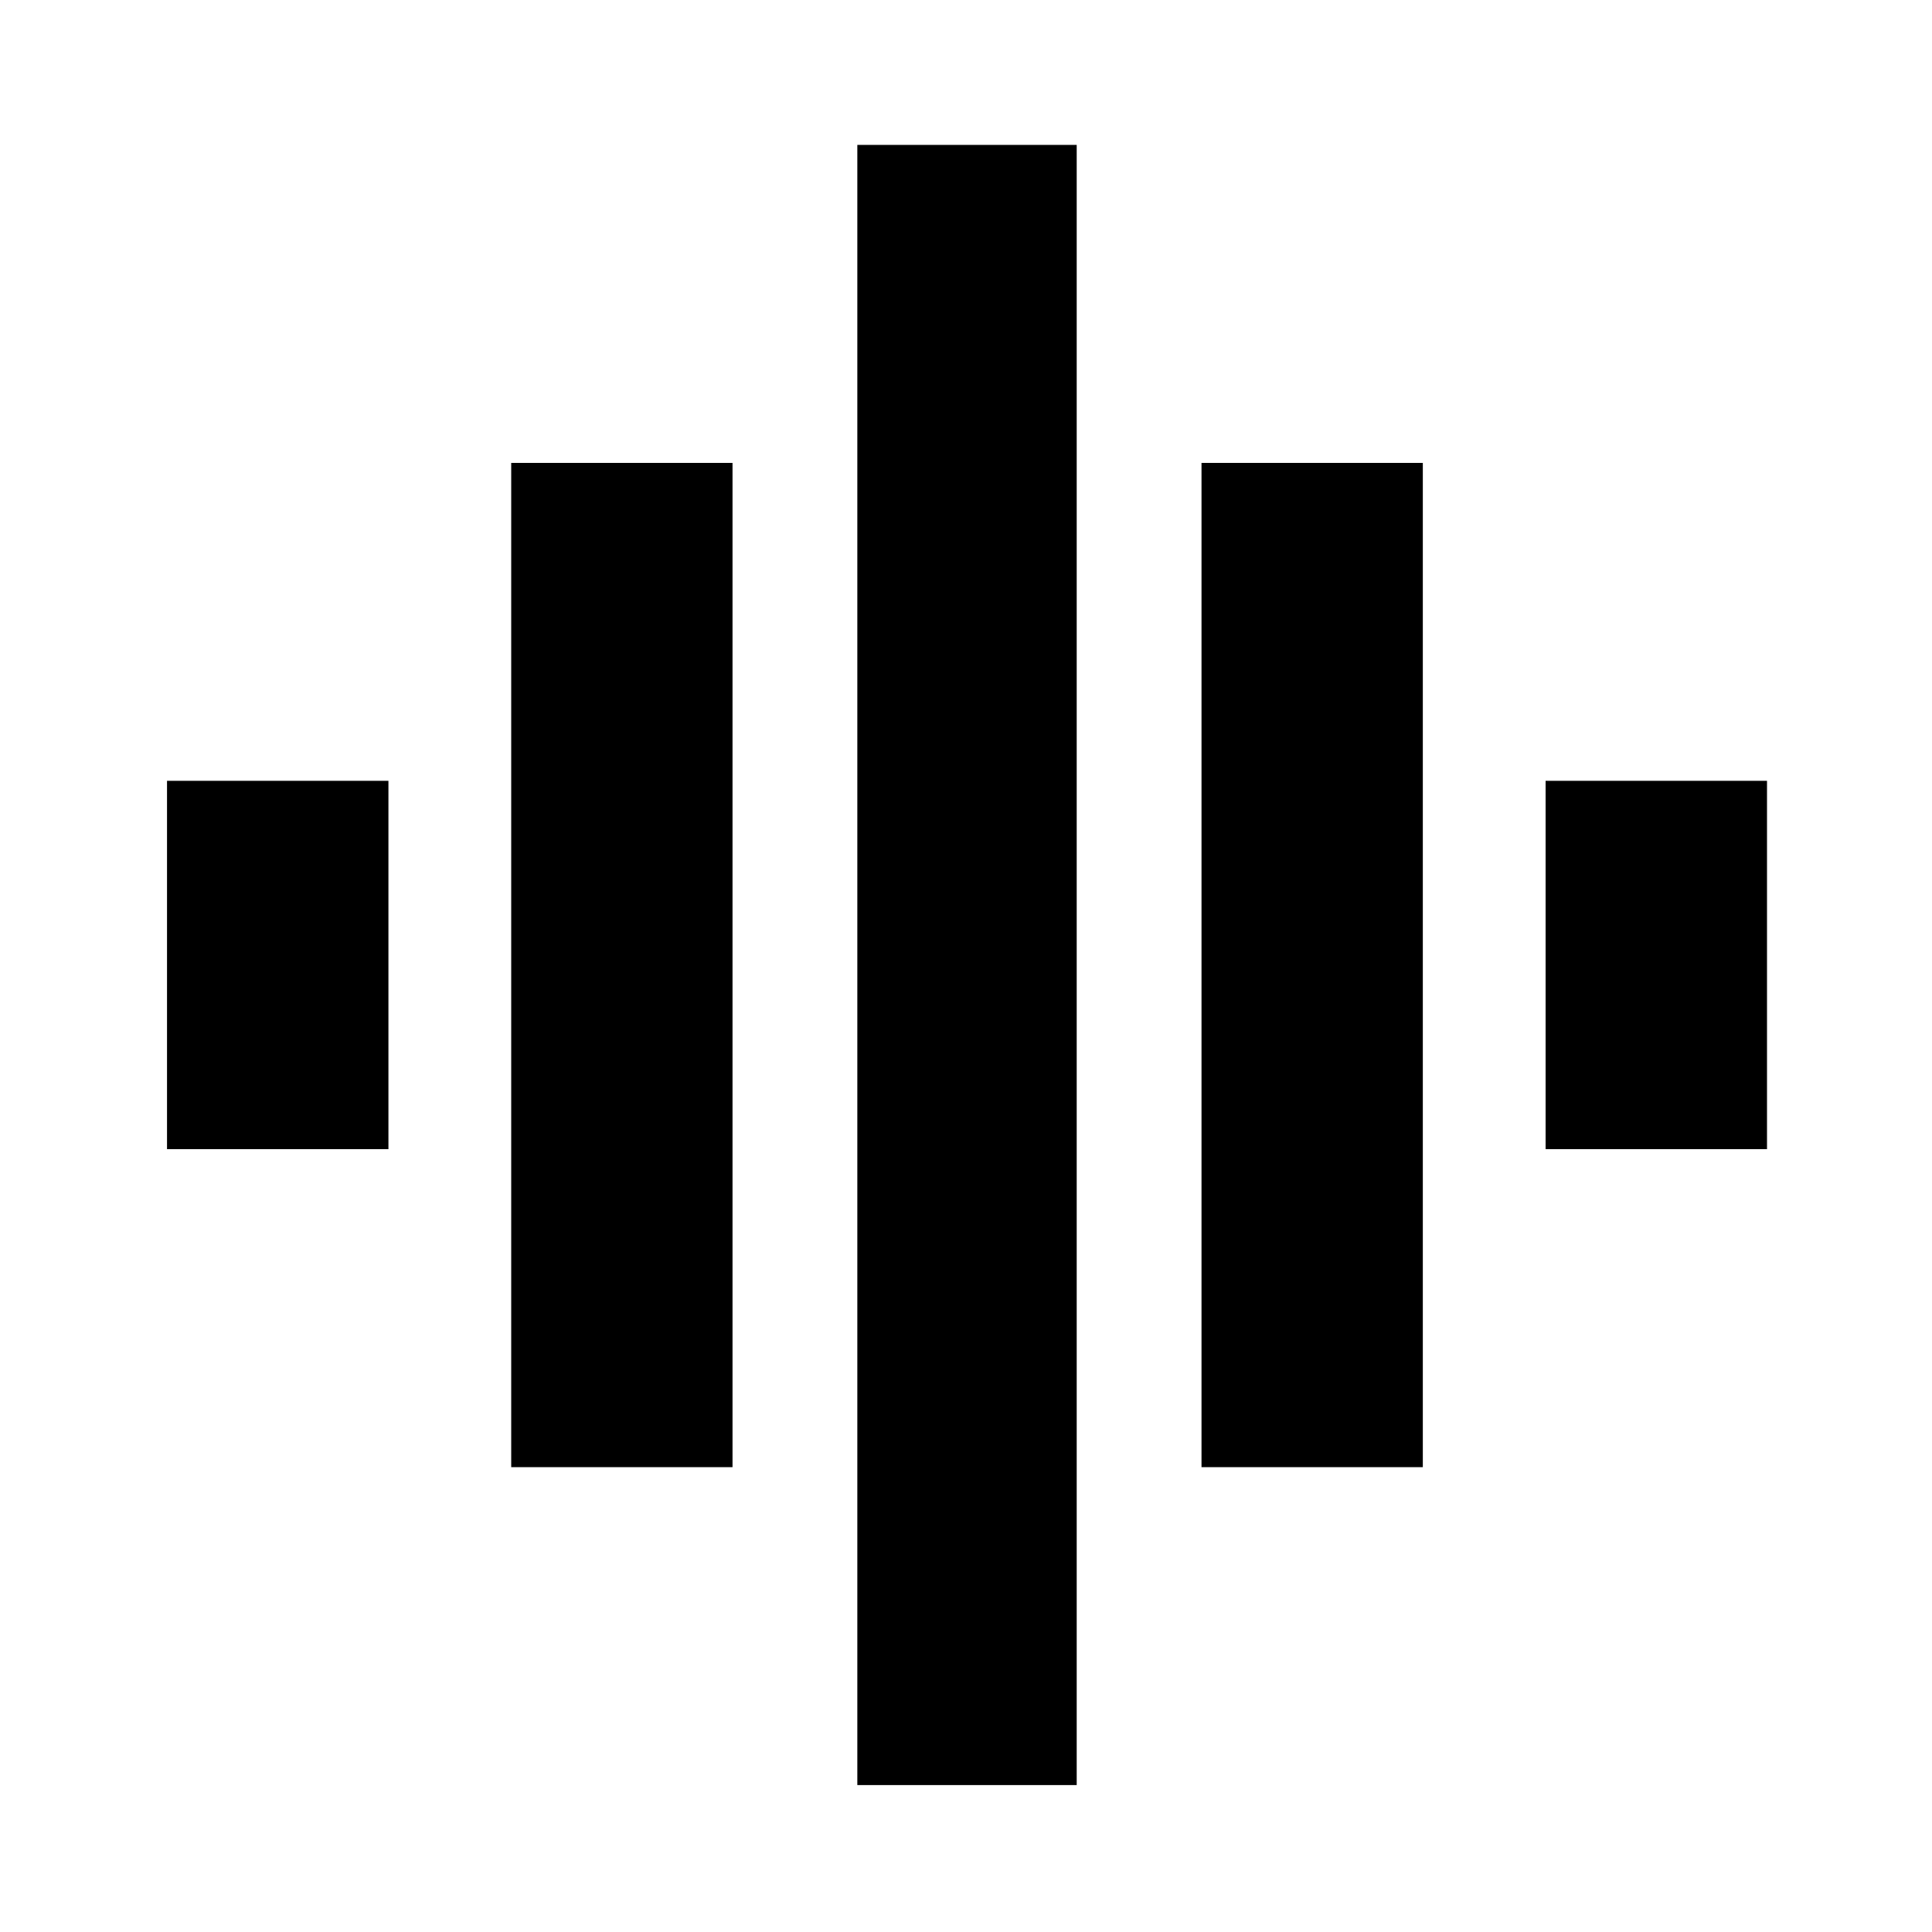 <svg xmlns="http://www.w3.org/2000/svg" height="20" width="20"><path d="M5.292 15.188V4.792H7.583V15.188ZM8.875 18.479V1.5H11.146V18.479ZM1.729 11.896V8.083H4.021V11.896ZM12.438 15.188V4.792H14.729V15.188ZM16 11.896V8.083H18.292V11.896Z"/></svg>